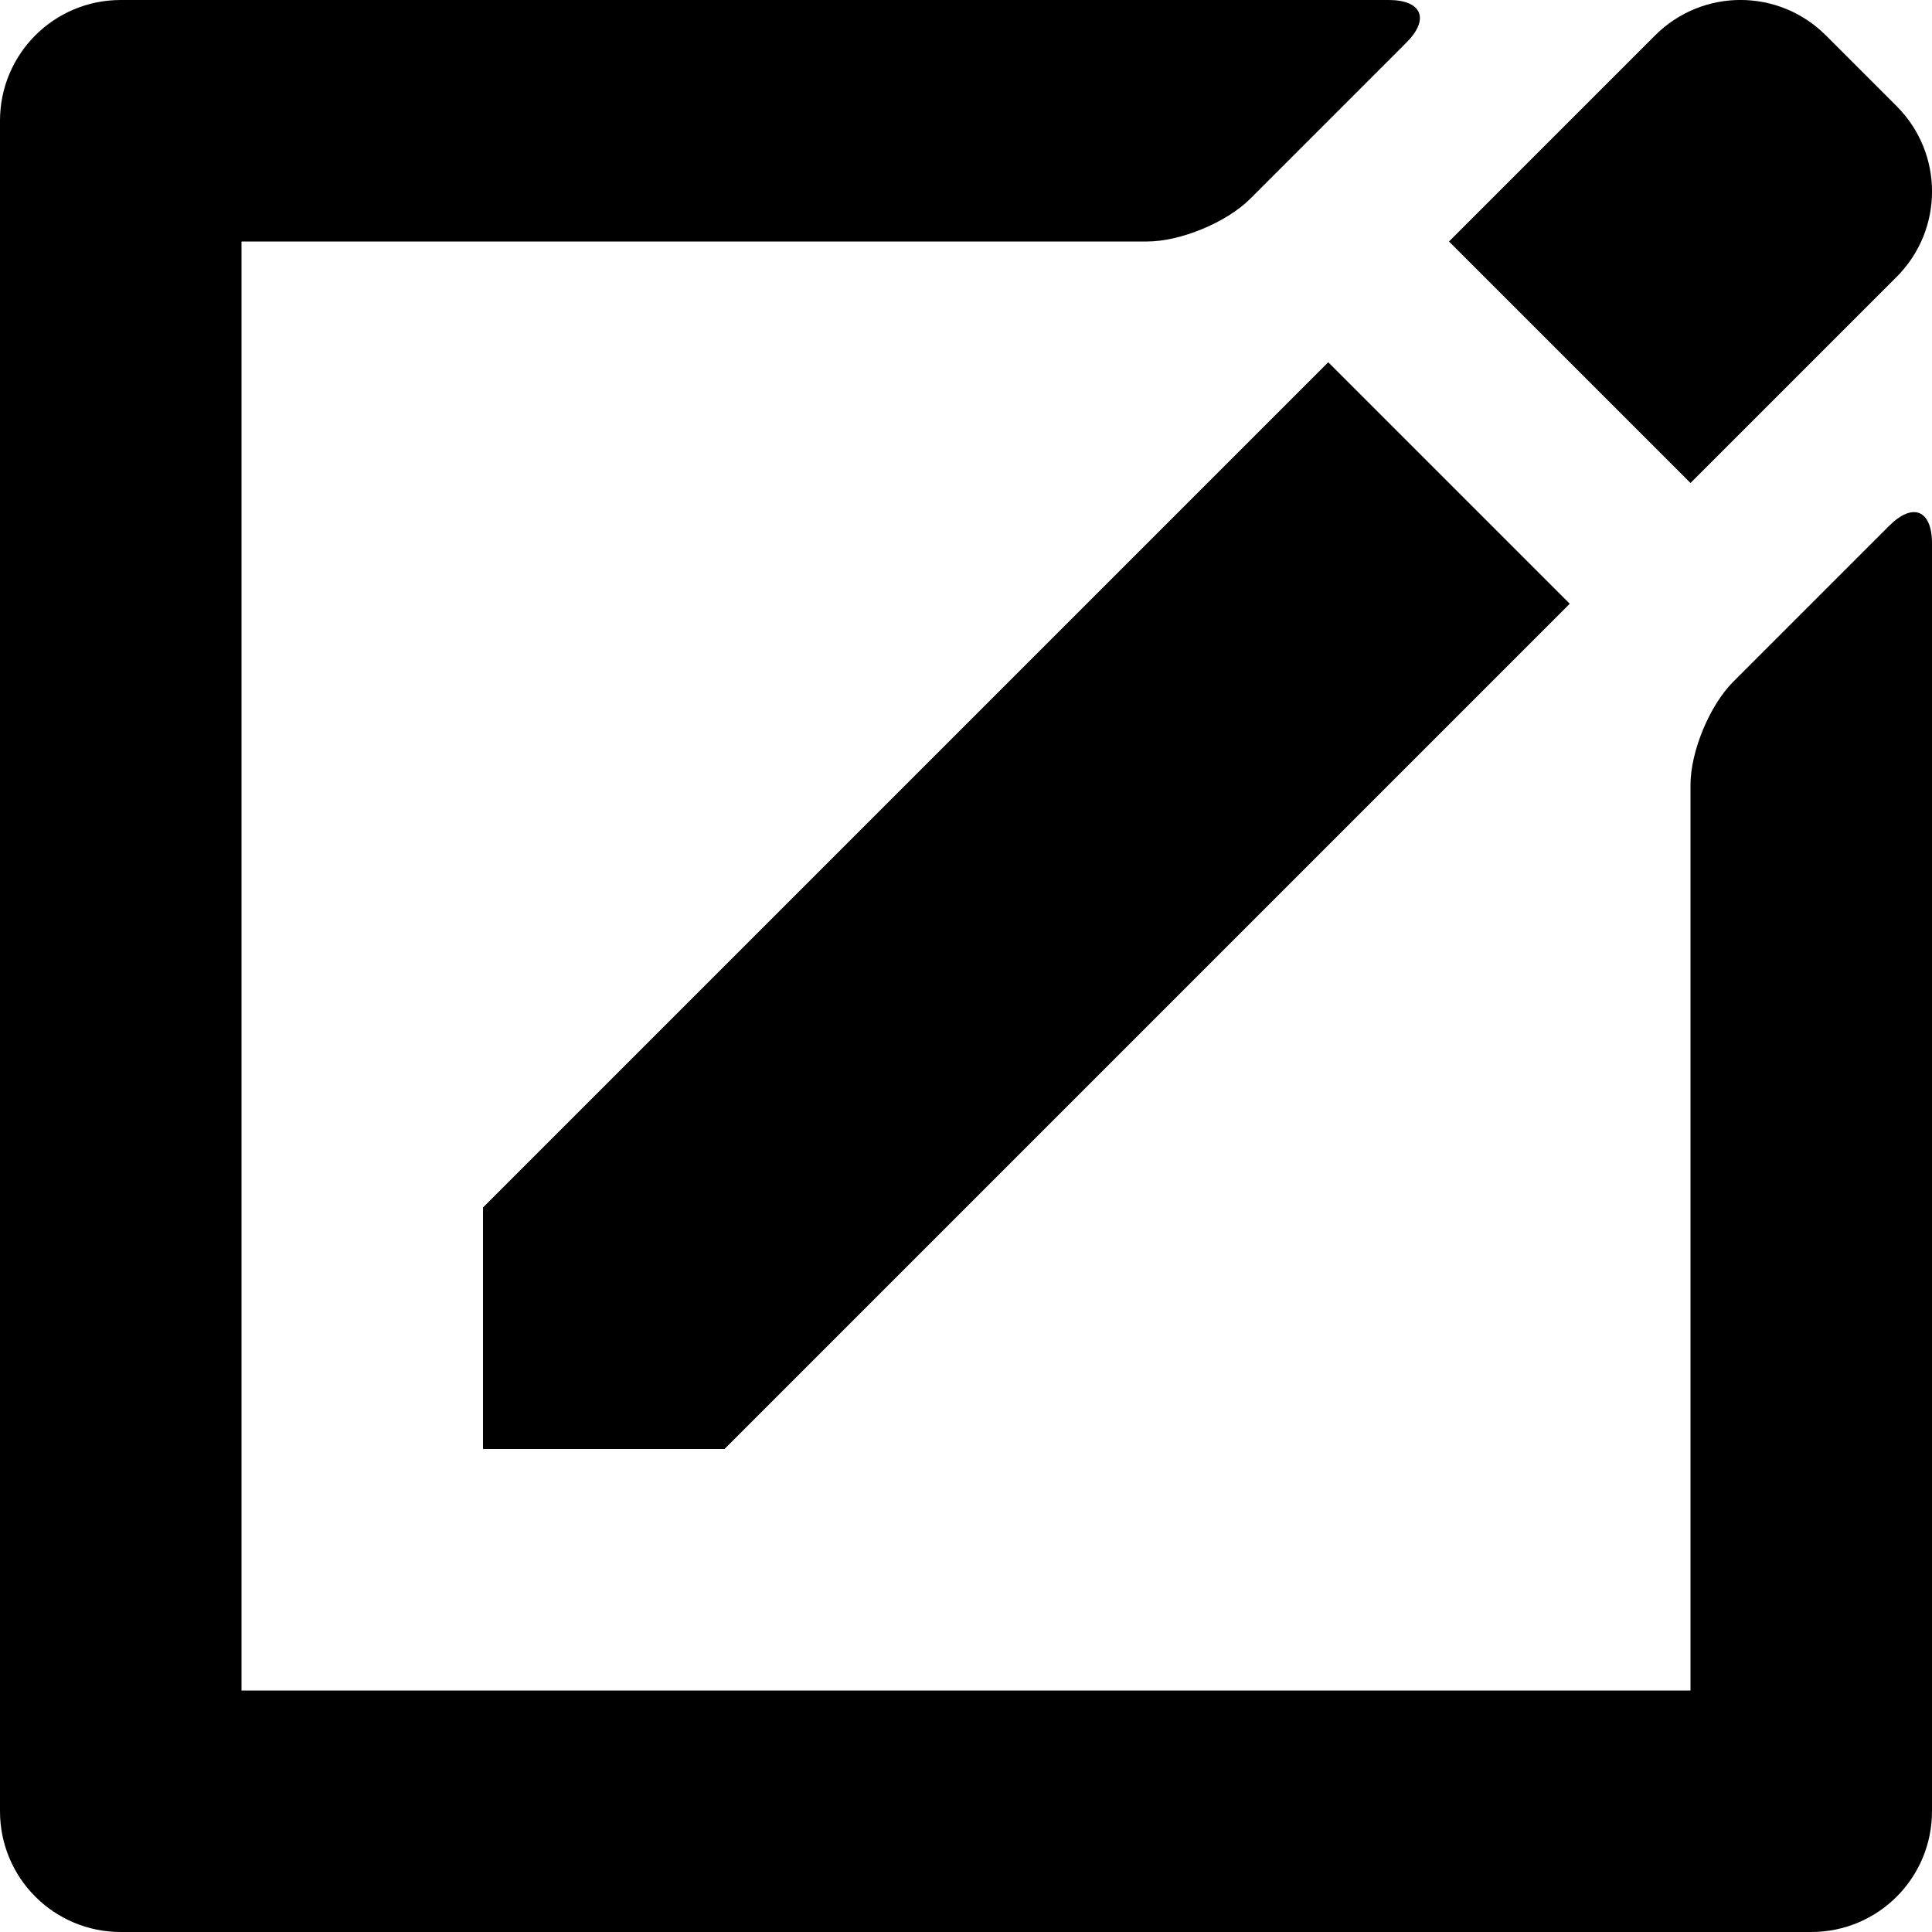 <?xml version="1.0" encoding="iso-8859-1"?>
<!-- Generator: Adobe Illustrator 16.0.0, SVG Export Plug-In . SVG Version: 6.00 Build 0)  -->
<!DOCTYPE svg PUBLIC "-//W3C//DTD SVG 1.1//EN" "http://www.w3.org/Graphics/SVG/1.1/DTD/svg11.dtd">
<svg version="1.1" id="Layer_1" xmlns="http://www.w3.org/2000/svg" xmlns:xlink="http://www.w3.org/1999/xlink" x="0px" y="0px"
	 width="16px" height="16px" viewBox="0 0 16 16" style="enable-background:new 0 0 16 16;" xml:space="preserve">
<g id="Compose_2_x2C__Message_2">
	<polygon style="fill-rule:evenodd;clip-rule:evenodd;" points="4,10 4,12 6,12 13,5 11,3 	"/>
	<path style="fill-rule:evenodd;clip-rule:evenodd;" d="M15.707,2.293c0.391-0.391,0.391-1.023,0-1.414l-0.586-0.586
		c-0.391-0.391-1.023-0.391-1.414,0L12,2l2,2L15.707,2.293z"/>
	<path style="fill-rule:evenodd;clip-rule:evenodd;" d="M15.646,4.354l-1.293,1.293C14.158,5.842,14,6.224,14,6.5V14H2V2h7.5
		c0.276,0,0.658-0.158,0.854-0.354l1.293-1.293C11.842,0.158,11.776,0,11.5,0H1C0.447,0,0,0.447,0,1v14c0,0.553,0.447,1,1,1h14
		c0.553,0,1-0.447,1-1V4.5C16,4.224,15.842,4.158,15.646,4.354z"/>
</g>
<g>
</g>
<g>
</g>
<g>
</g>
<g>
</g>
<g>
</g>
<g>
</g>
<g>
</g>
<g>
</g>
<g>
</g>
<g>
</g>
<g>
</g>
<g>
</g>
<g>
</g>
<g>
</g>
<g>
</g>
</svg>

